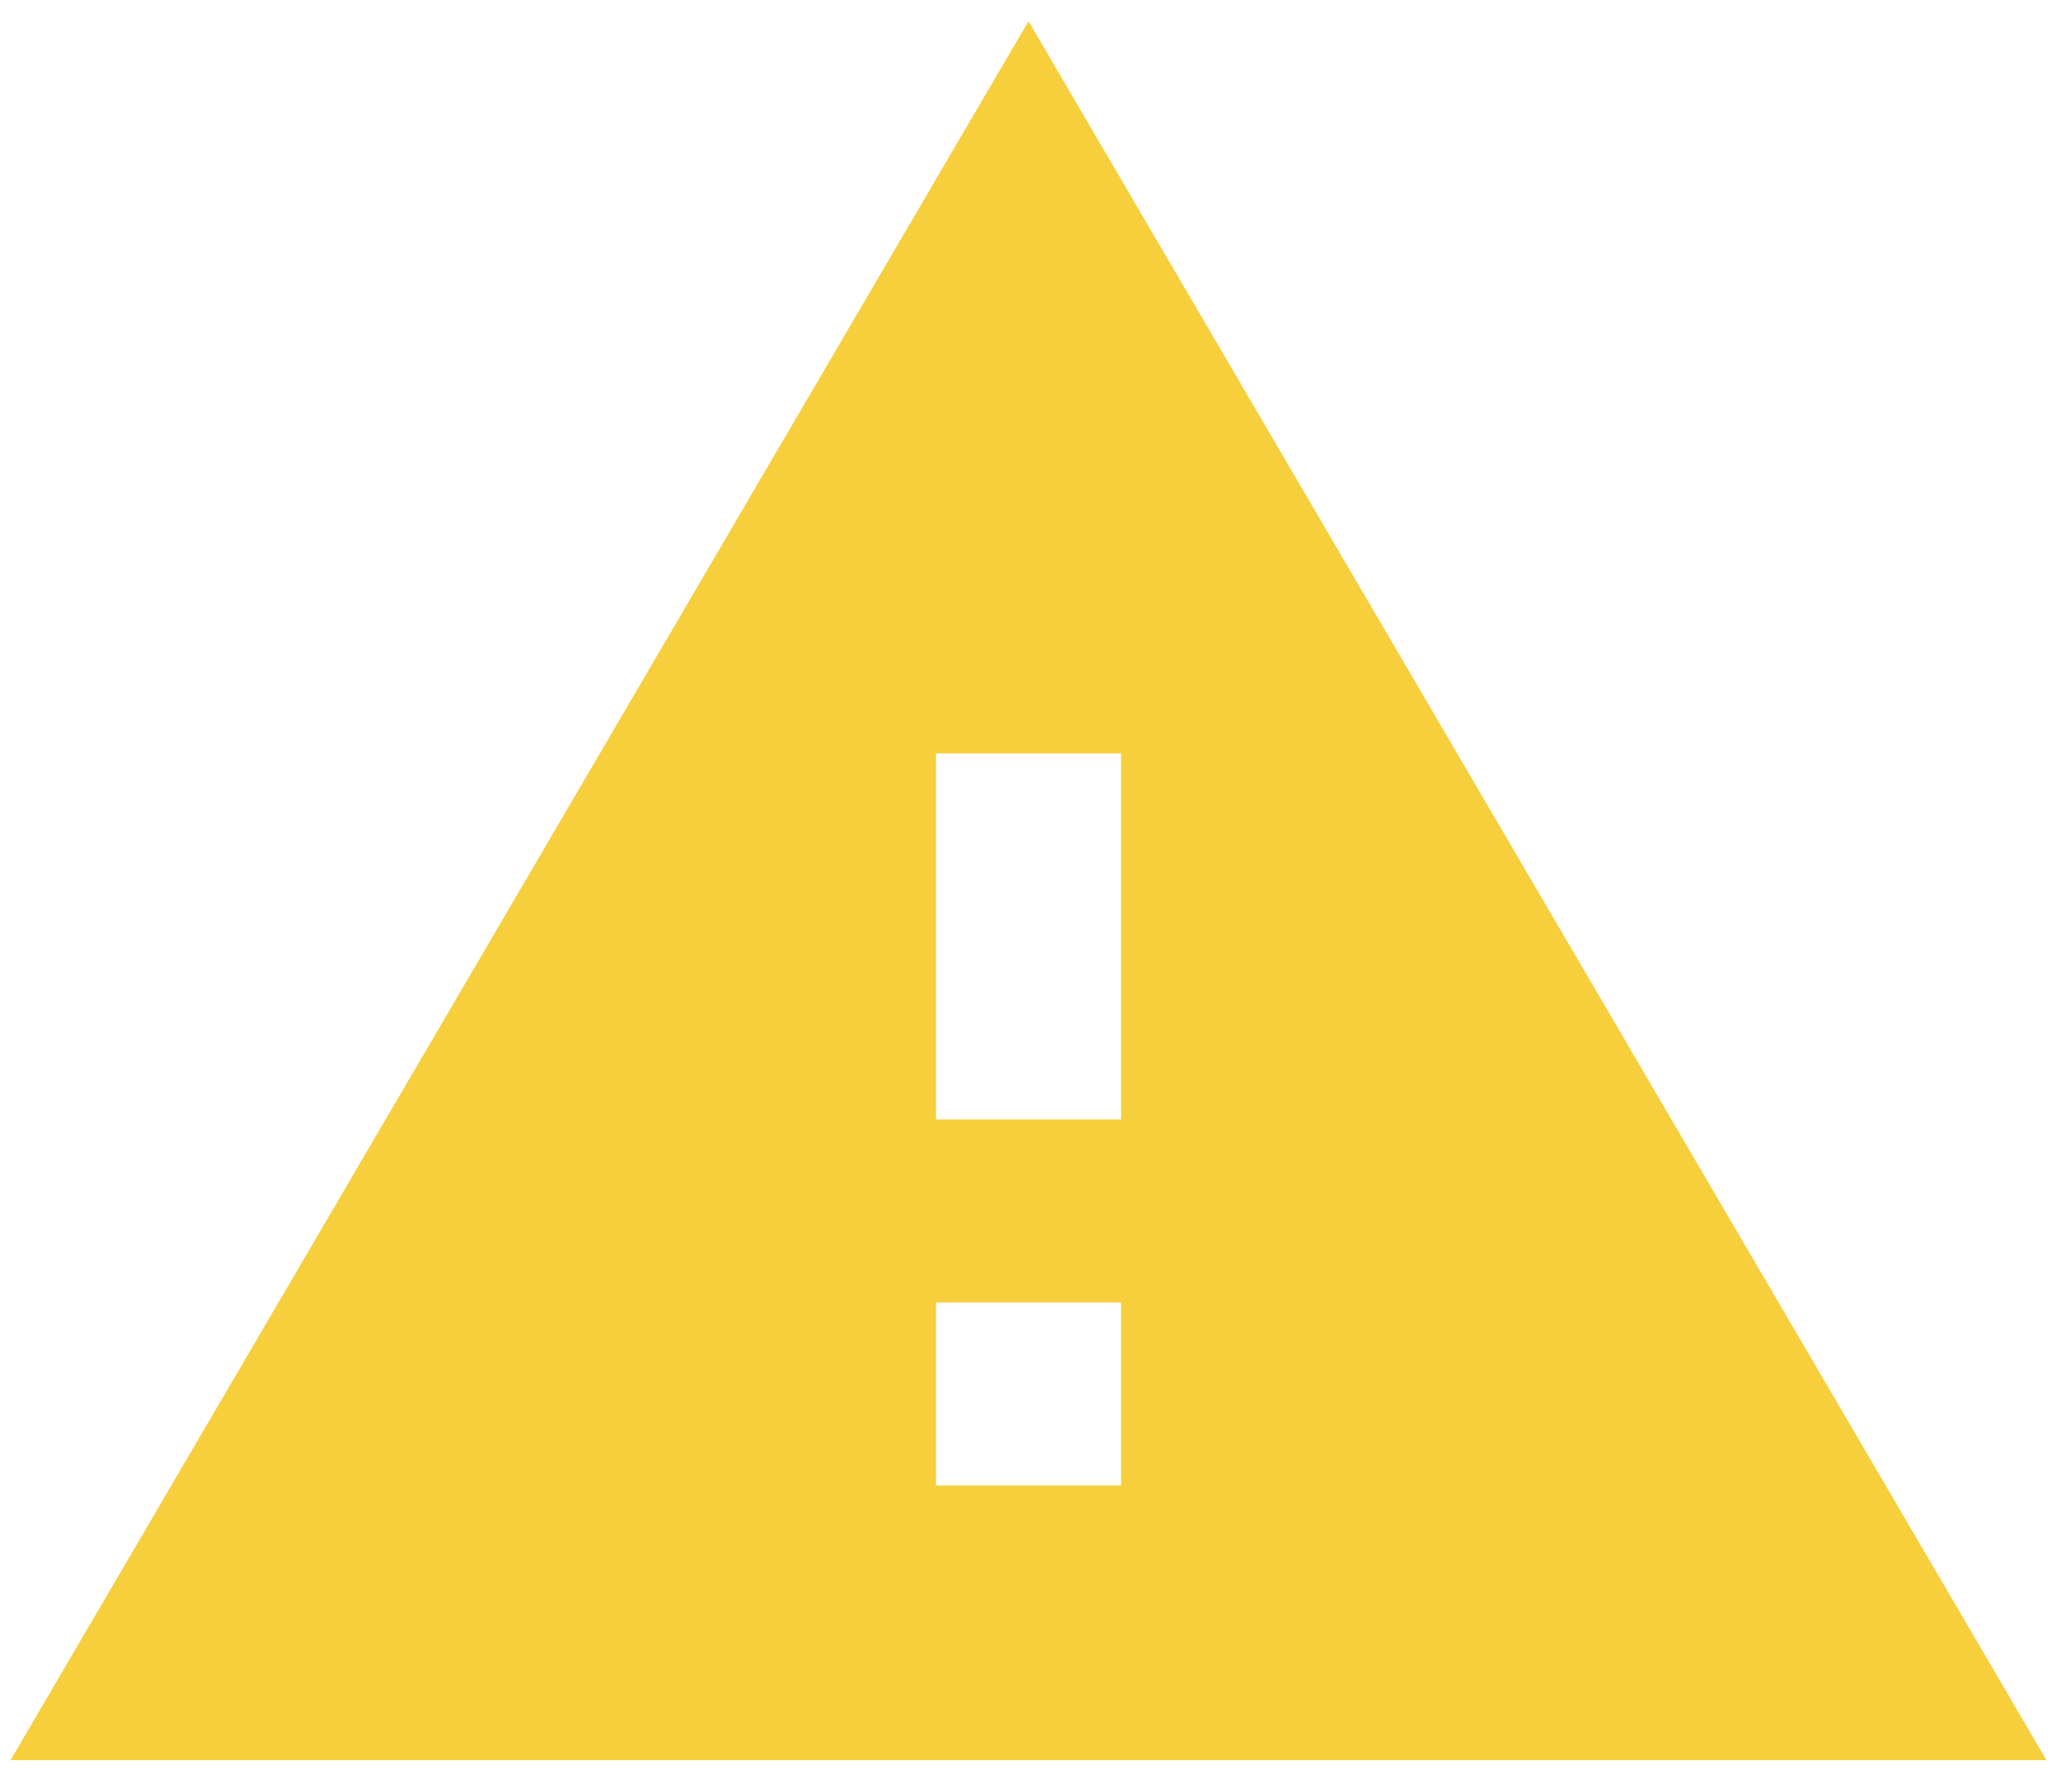 <svg xmlns="http://www.w3.org/2000/svg" width="194" height="169" viewBox="0 0 194 169"><defs><style>.a{fill:none;}.b{fill:#f7ce3c;}</style></defs><path class="a" d="M0,0H194V169H0Z"/><path class="b" d="M1,166H193L97,2Zm104.727-25.895H88.273V122.842h17.455Zm0-34.526H88.273V71.053h17.455Z" transform="translate(0 0)"/></svg>